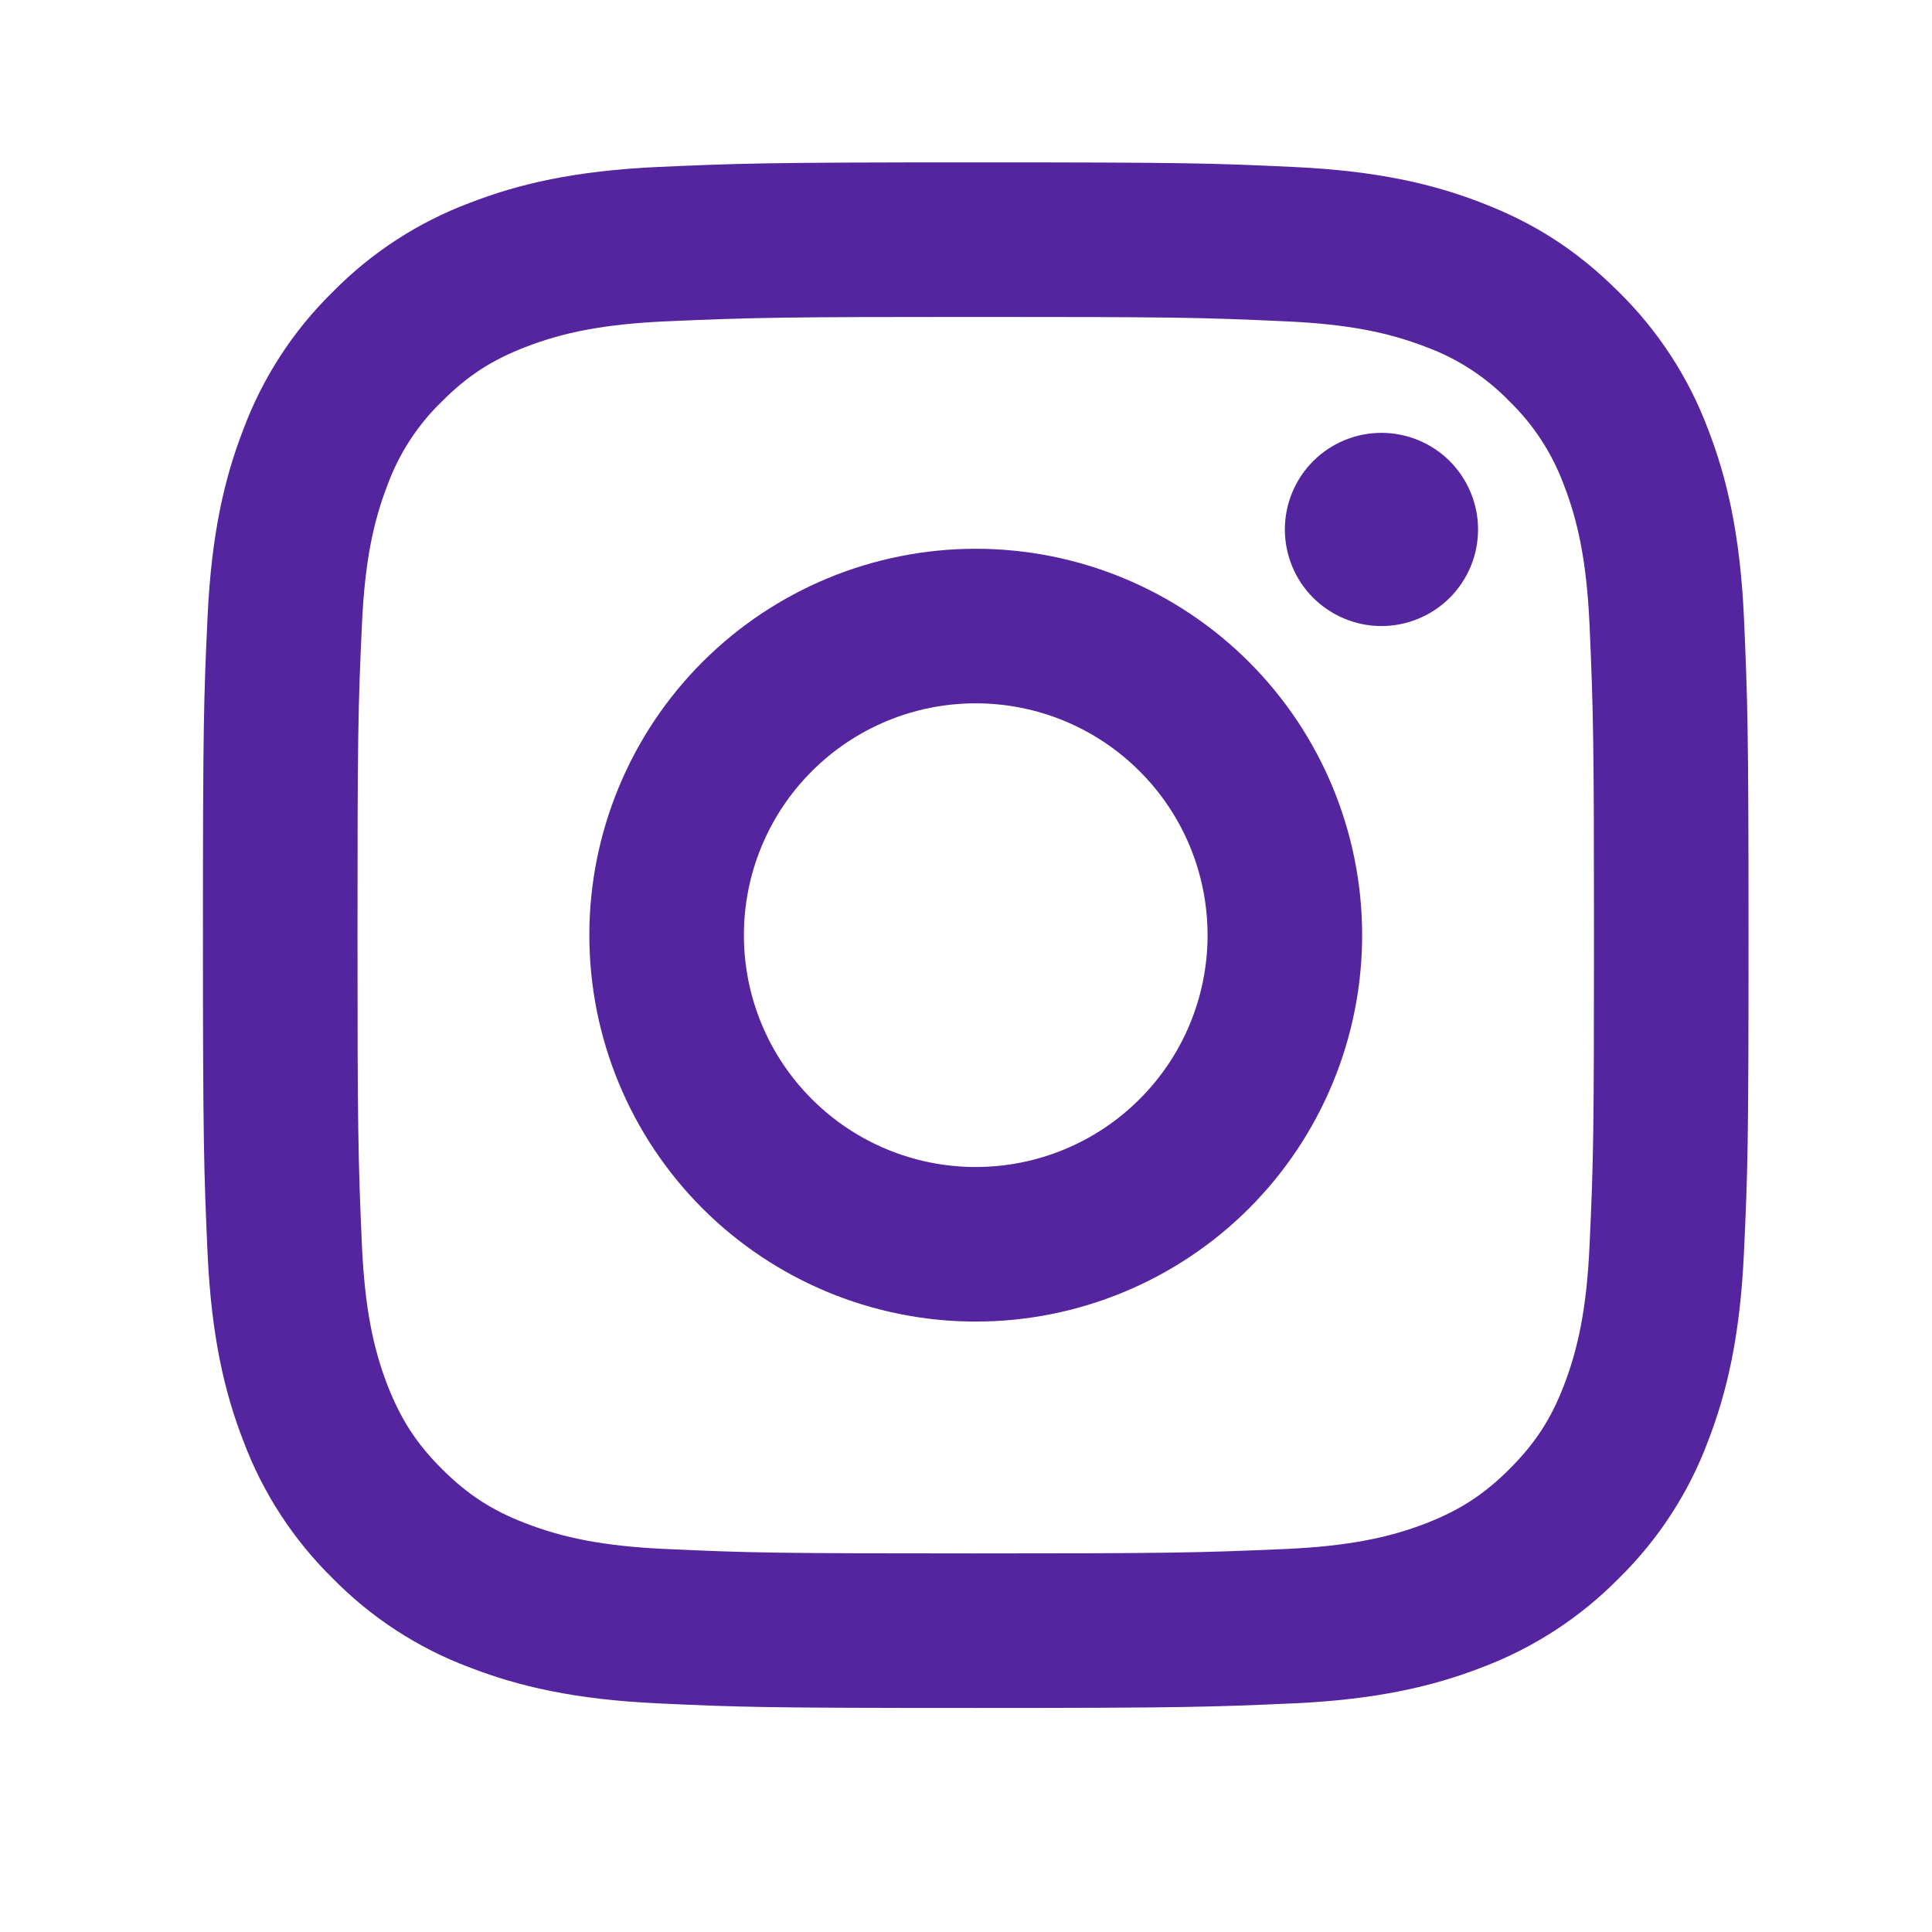 <svg width="25" height="25" viewBox="0 0 25 25" fill="none" xmlns="http://www.w3.org/2000/svg">
<path d="M12.626 9.101C11.83 9.101 11.067 9.417 10.505 9.98C9.942 10.542 9.626 11.305 9.626 12.101C9.626 12.897 9.942 13.66 10.505 14.222C11.067 14.785 11.83 15.101 12.626 15.101C13.422 15.101 14.185 14.785 14.747 14.222C15.31 13.66 15.626 12.897 15.626 12.101C15.626 11.305 15.31 10.542 14.747 9.98C14.185 9.417 13.422 9.101 12.626 9.101ZM12.626 7.101C13.952 7.101 15.224 7.628 16.162 8.566C17.099 9.503 17.626 10.775 17.626 12.101C17.626 13.427 17.099 14.699 16.162 15.637C15.224 16.574 13.952 17.101 12.626 17.101C11.3 17.101 10.028 16.574 9.09 15.637C8.153 14.699 7.626 13.427 7.626 12.101C7.626 10.775 8.153 9.503 9.09 8.566C10.028 7.628 11.3 7.101 12.626 7.101ZM19.126 6.851C19.126 7.183 18.994 7.501 18.76 7.735C18.525 7.969 18.207 8.101 17.876 8.101C17.544 8.101 17.227 7.969 16.992 7.735C16.758 7.501 16.626 7.183 16.626 6.851C16.626 6.52 16.758 6.202 16.992 5.967C17.227 5.733 17.544 5.601 17.876 5.601C18.207 5.601 18.525 5.733 18.76 5.967C18.994 6.202 19.126 6.52 19.126 6.851ZM12.626 4.101C10.152 4.101 9.748 4.108 8.597 4.159C7.813 4.196 7.287 4.301 6.799 4.491C6.365 4.659 6.052 4.86 5.719 5.194C5.406 5.496 5.165 5.866 5.015 6.274C4.825 6.764 4.72 7.289 4.684 8.072C4.632 9.176 4.626 9.562 4.626 12.101C4.626 14.575 4.633 14.979 4.684 16.13C4.721 16.913 4.826 17.44 5.015 17.927C5.185 18.362 5.385 18.675 5.717 19.007C6.054 19.343 6.367 19.544 6.797 19.71C7.291 19.901 7.817 20.007 8.597 20.043C9.701 20.095 10.087 20.101 12.626 20.101C15.1 20.101 15.504 20.094 16.655 20.043C17.437 20.006 17.964 19.901 18.452 19.712C18.885 19.543 19.2 19.342 19.532 19.01C19.869 18.673 20.07 18.36 20.236 17.93C20.426 17.437 20.532 16.91 20.568 16.13C20.62 15.026 20.626 14.64 20.626 12.101C20.626 9.627 20.619 9.223 20.568 8.072C20.531 7.29 20.426 6.762 20.236 6.274C20.085 5.866 19.845 5.497 19.533 5.194C19.231 4.881 18.861 4.64 18.453 4.49C17.963 4.3 17.437 4.195 16.655 4.159C15.551 4.107 15.165 4.101 12.626 4.101ZM12.626 2.101C15.343 2.101 15.682 2.111 16.748 2.161C17.813 2.211 18.538 2.378 19.176 2.626C19.836 2.88 20.392 3.224 20.948 3.779C21.456 4.279 21.85 4.884 22.101 5.551C22.348 6.188 22.516 6.914 22.566 7.979C22.613 9.045 22.626 9.384 22.626 12.101C22.626 14.818 22.616 15.157 22.566 16.223C22.516 17.288 22.348 18.013 22.101 18.651C21.851 19.319 21.457 19.924 20.948 20.423C20.448 20.931 19.843 21.325 19.176 21.576C18.539 21.823 17.813 21.991 16.748 22.041C15.682 22.088 15.343 22.101 12.626 22.101C9.909 22.101 9.57 22.091 8.504 22.041C7.439 21.991 6.714 21.823 6.076 21.576C5.408 21.326 4.803 20.932 4.304 20.423C3.795 19.923 3.402 19.319 3.151 18.651C2.903 18.014 2.736 17.288 2.686 16.223C2.639 15.157 2.626 14.818 2.626 12.101C2.626 9.384 2.636 9.045 2.686 7.979C2.736 6.913 2.903 6.189 3.151 5.551C3.401 4.883 3.795 4.278 4.304 3.779C4.804 3.27 5.408 2.877 6.076 2.626C6.714 2.378 7.438 2.211 8.504 2.161C9.57 2.114 9.909 2.101 12.626 2.101Z" fill="#54259F"/>
</svg>
